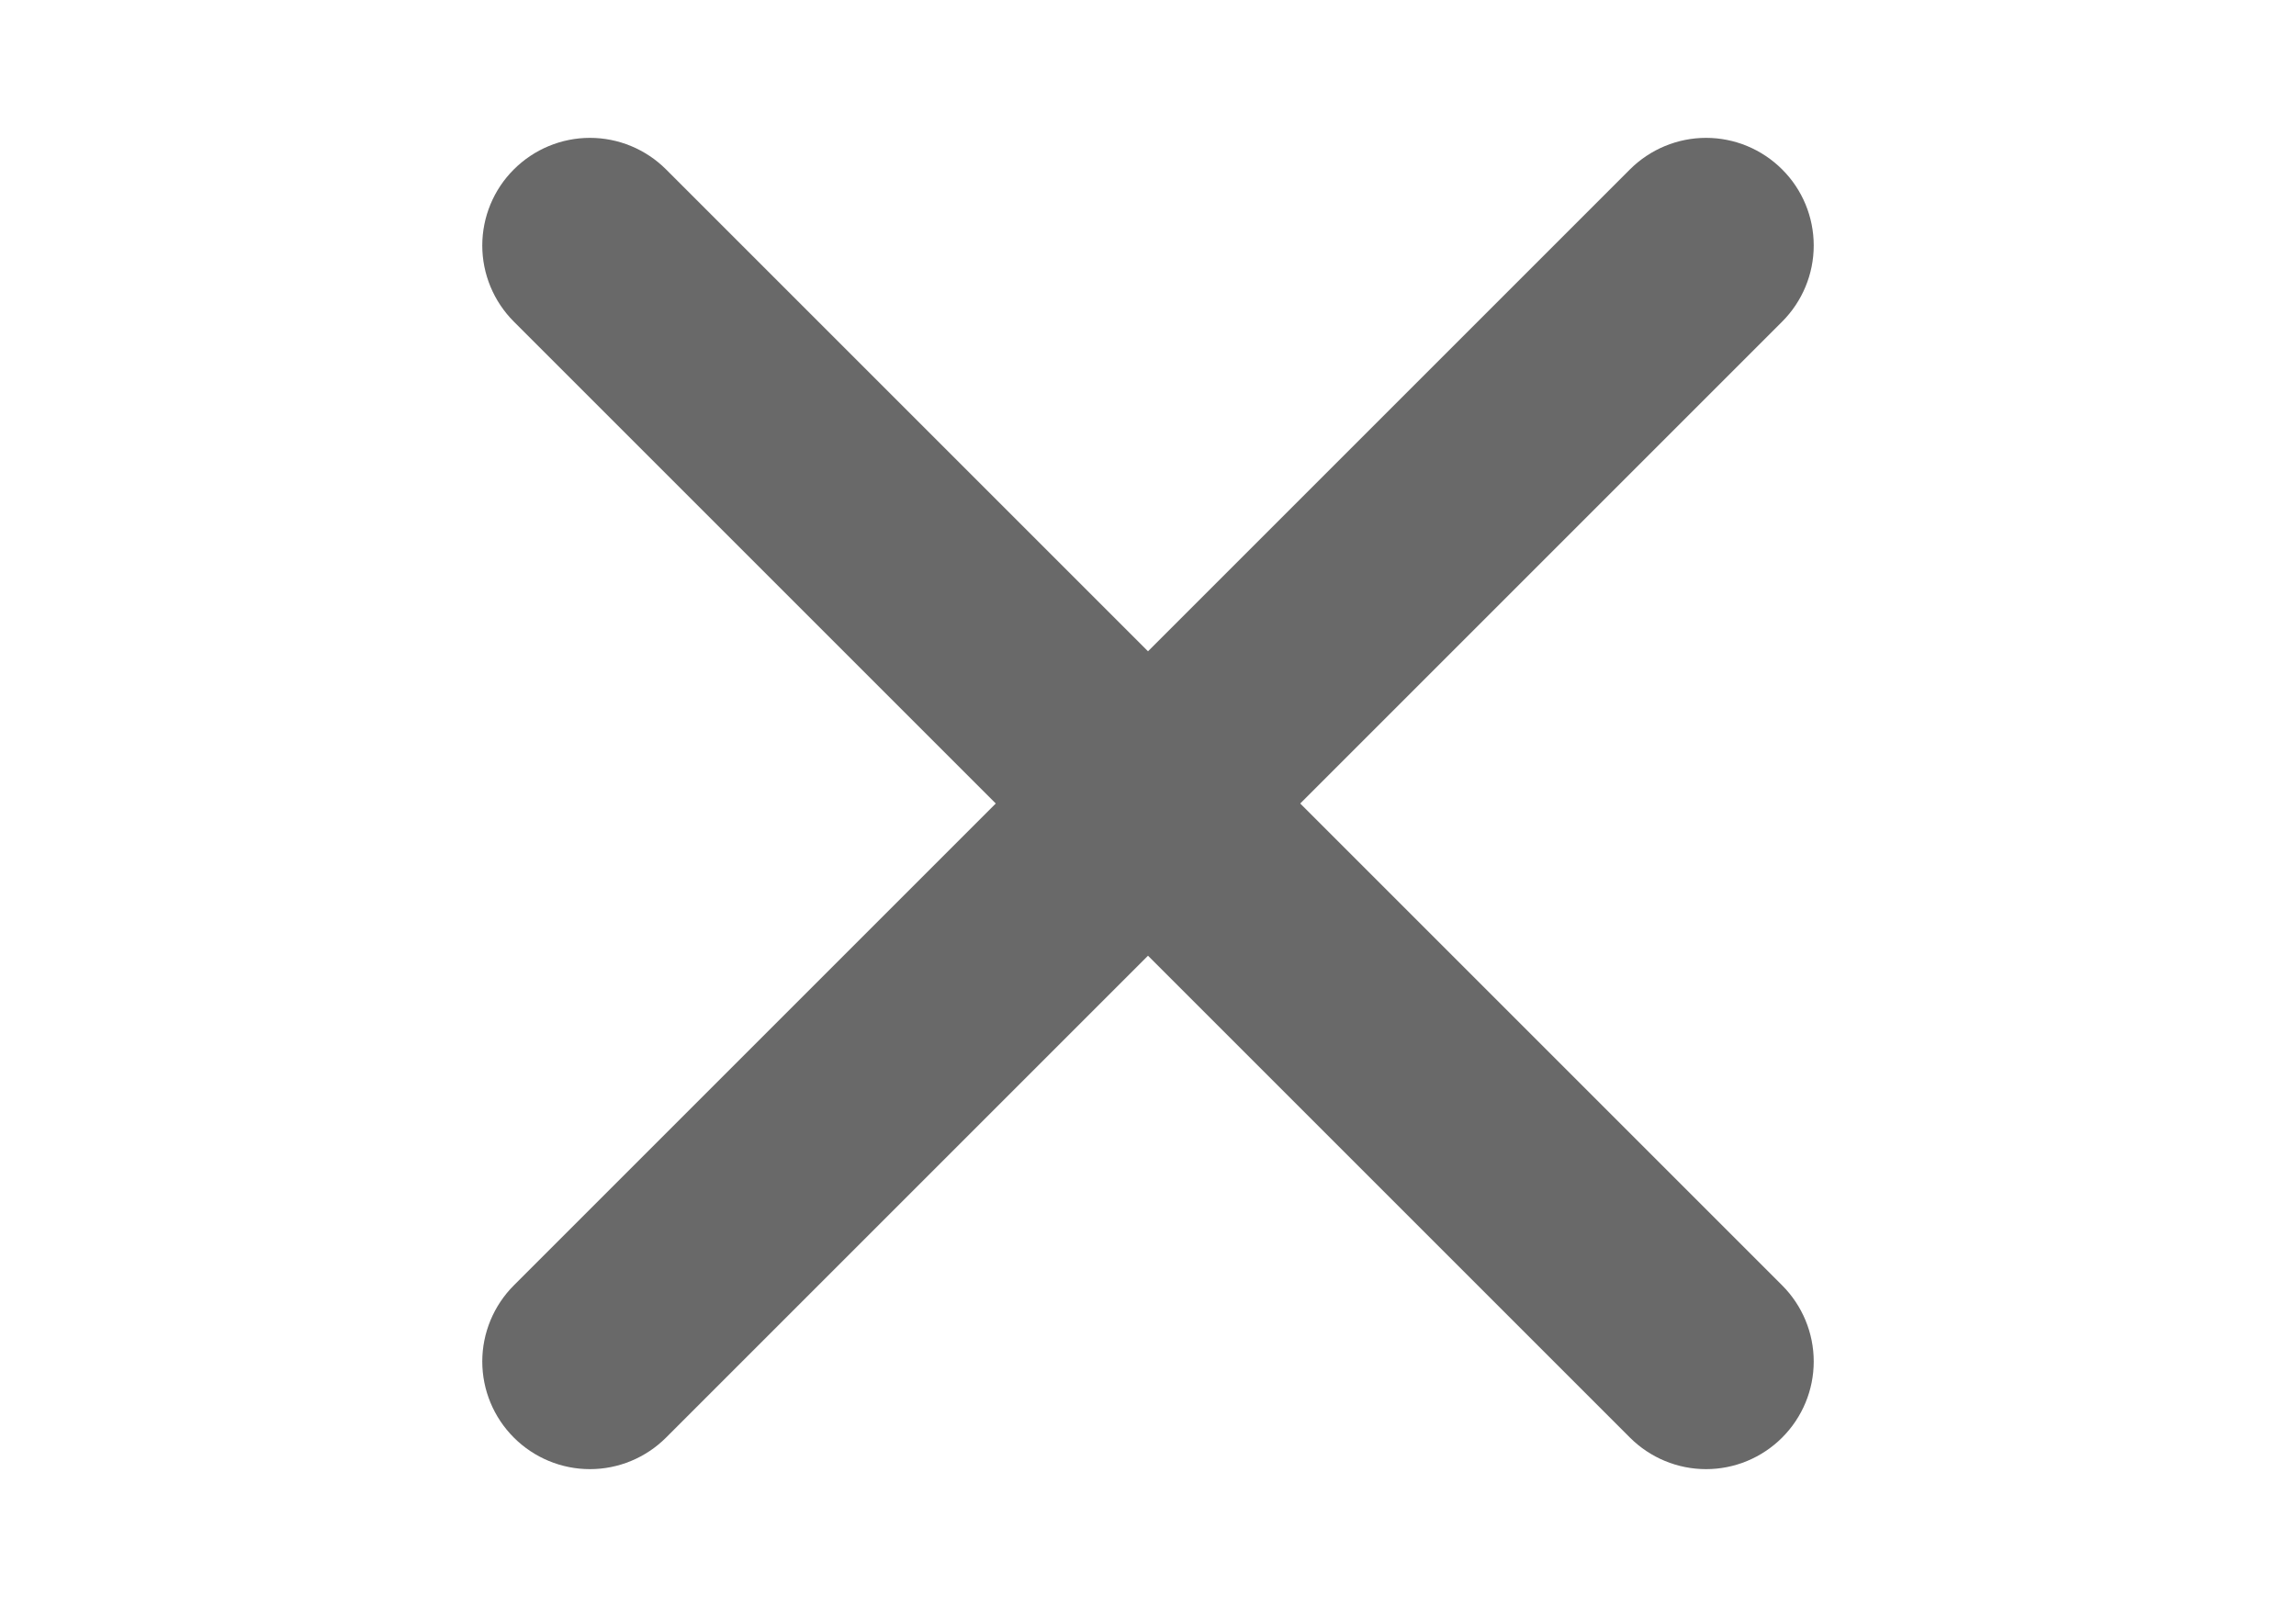 <svg width="20" height="14" viewBox="0 0 20 14" fill="none" xmlns="http://www.w3.org/2000/svg">
<g id="ph:plus-bold" clip-path="url(#clip0_452_66981)">
<path id="Vector" d="M15.524 12.524C15.348 12.7 15.11 12.799 14.861 12.799C14.613 12.799 14.374 12.7 14.198 12.524L10 8.326L5.802 12.524C5.626 12.7 5.387 12.799 5.139 12.799C4.89 12.799 4.652 12.7 4.476 12.524C4.3 12.348 4.201 12.11 4.201 11.861C4.201 11.613 4.3 11.374 4.476 11.198L8.674 7L4.476 2.802C4.3 2.626 4.201 2.387 4.201 2.139C4.201 1.89 4.3 1.651 4.476 1.476C4.652 1.3 4.89 1.201 5.139 1.201C5.387 1.201 5.626 1.3 5.802 1.476L10 5.674L14.198 1.476C14.374 1.3 14.613 1.201 14.861 1.201C15.11 1.201 15.348 1.3 15.524 1.476C15.7 1.651 15.799 1.89 15.799 2.139C15.799 2.387 15.7 2.626 15.524 2.802L11.326 7L15.524 11.198C15.7 11.374 15.799 11.613 15.799 11.861C15.799 12.11 15.7 12.348 15.524 12.524Z" fill="#696969"/>
</g>
<defs>
<clipPath id="clip0_452_66981">
<rect width="20" height="14" fill="white"/>
</clipPath>
</defs>
</svg>
